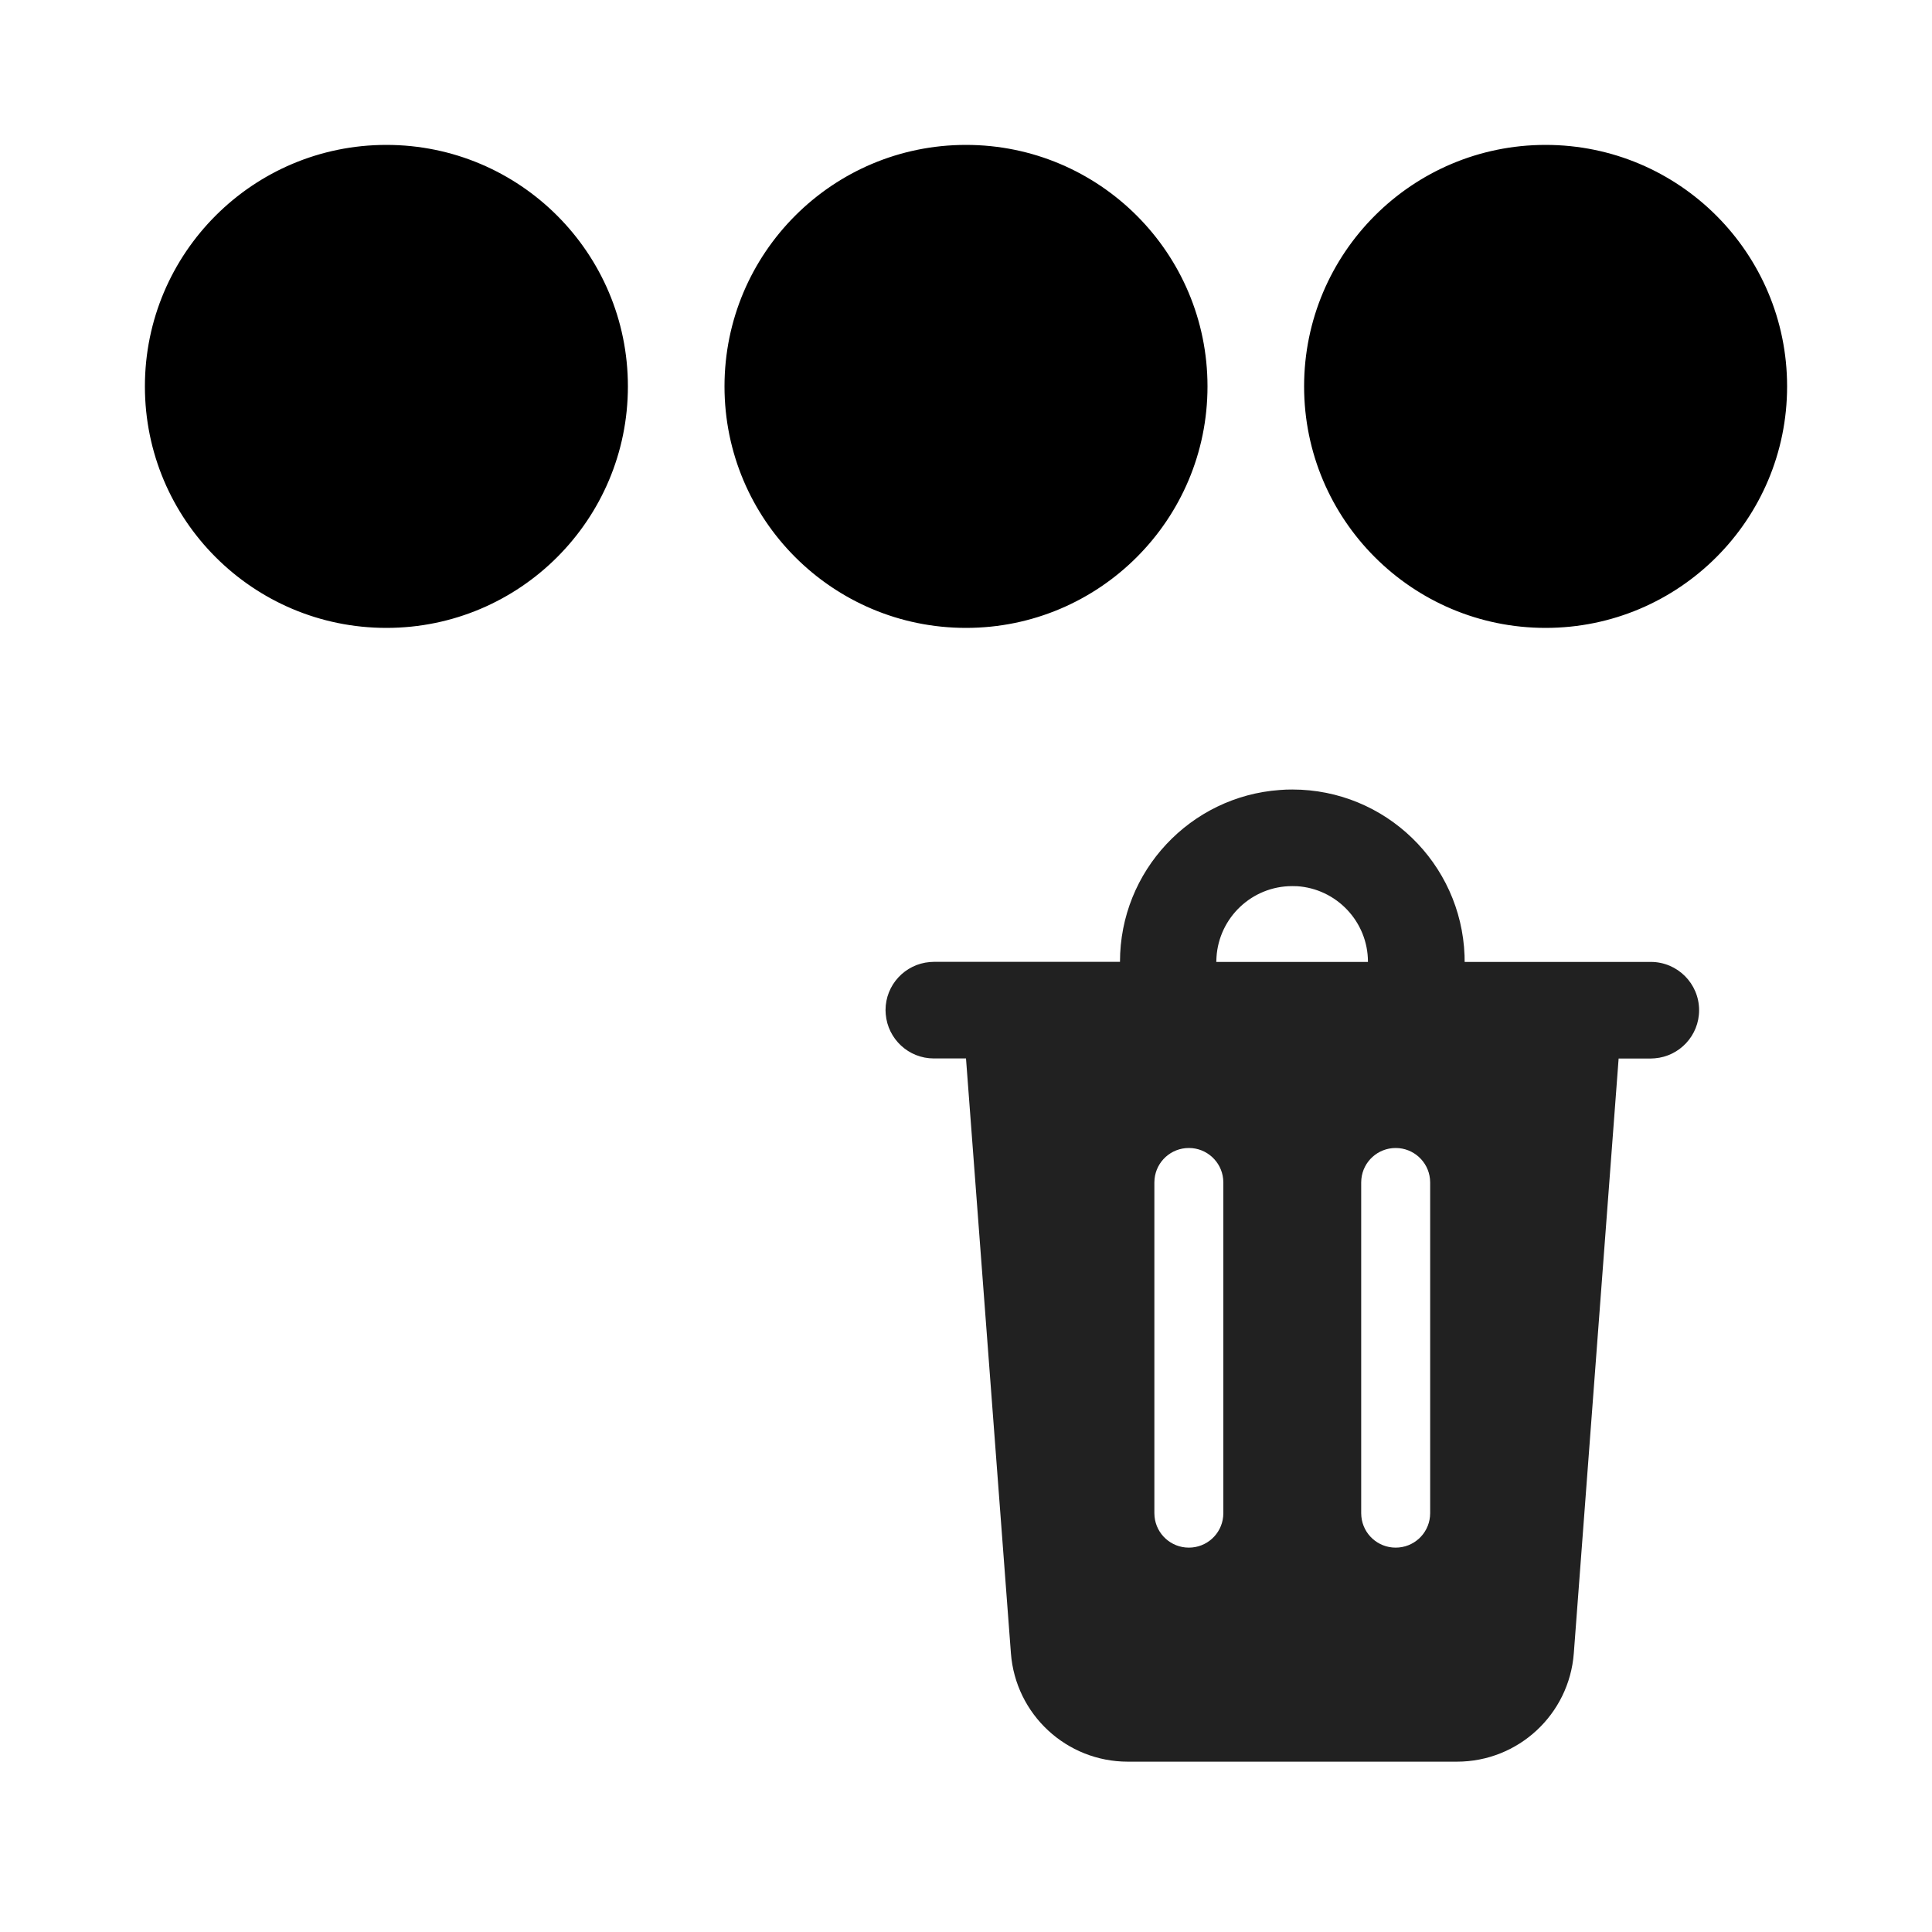 <?xml version="1.0" encoding="UTF-8" standalone="no"?>
<svg
   width="20"
   height="20"
   viewBox="0 0 20 20"
   fill="none"
   version="1.1"
   id="svg4"
   sodipodi:docname="queue_three_dots_clear.svg"
   inkscape:version="1.1.2 (b8e25be833, 2022-02-05)"
   xmlns:inkscape="http://www.inkscape.org/namespaces/inkscape"
   xmlns:sodipodi="http://sodipodi.sourceforge.net/DTD/sodipodi-0.dtd"
   xmlns="http://www.w3.org/2000/svg"
   xmlns:svg="http://www.w3.org/2000/svg">
  <defs
     id="defs8" />
  <sodipodi:namedview
     id="namedview6"
     pagecolor="#ffffff"
     bordercolor="#666666"
     borderopacity="1.0"
     inkscape:pageshadow="2"
     inkscape:pageopacity="0.0"
     inkscape:pagecheckerboard="0"
     showgrid="true"
     inkscape:zoom="15.589286"
     inkscape:cx="10.616266"
     inkscape:cy="13.438717"
     inkscape:window-width="1845"
     inkscape:window-height="1082"
     inkscape:window-x="144"
     inkscape:window-y="90"
     inkscape:window-maximized="0"
     inkscape:current-layer="svg4">
    <inkscape:grid
       type="xygrid"
       id="grid1481" />
  </sodipodi:namedview>
  <circle
     style="fill:#000000;fill-opacity:1;stroke:#000000;stroke-width:0.1;stroke-opacity:1"
     id="path927"
     cx="4"
     cy="4"
     r="2.45" />
  <circle
     style="fill:#000000;fill-opacity:1;stroke:#000000;stroke-width:0.1;stroke-opacity:1"
     id="path927-2"
     cx="10"
     cy="4"
     r="2.45" />
  <circle
     style="fill:#000000;fill-opacity:1;stroke:#000000;stroke-width:0.1;stroke-opacity:1"
     id="path927-0"
     cx="16"
     cy="4"
     r="2.45" />
  <path
     d="m 13.378,8.173 c 0.963,0 1.748,0.764 1.783,1.719 l 0.001,0.066 1.927,-2.863e-4 c 0.276,0 0.5,0.224 0.5,0.5 0,0.262 -0.202,0.477 -0.459,0.498 l -0.041,0.002 h -0.333 l -0.464,6.157 c -0.048,0.633 -0.575,1.122 -1.21,1.122 h -3.407 c -0.635,0 -1.162,-0.489 -1.21,-1.122 L 10,10.957 H 9.667 c -0.262,0 -0.477,-0.202 -0.498,-0.459 l -0.002,-0.041 c 0,-0.262 0.202,-0.477 0.459,-0.498 l 0.041,-0.002 h 1.927 c 0,-0.941 0.729,-1.713 1.654,-1.779 l 0.065,-0.004 z m 1.07,3.711 c -0.185,0 -0.337,0.14 -0.355,0.32 l -0.002,0.036 v 3.425 l 0.002,0.036 c 0.018,0.18 0.17,0.32 0.355,0.32 0.185,0 0.337,-0.14 0.355,-0.32 l 0.002,-0.036 v -3.425 l -0.002,-0.036 C 14.785,12.025 14.633,11.884 14.448,11.884 Z m -2.141,0 c -0.185,0 -0.337,0.14 -0.355,0.32 l -0.002,0.036 v 3.425 l 0.002,0.036 c 0.018,0.18 0.17,0.32 0.355,0.32 0.185,0 0.337,-0.14 0.355,-0.32 l 0.002,-0.036 v -3.425 l -0.002,-0.036 C 12.644,12.025 12.492,11.884 12.308,11.884 Z m 1.118,-2.71 -0.048,-0.001 c -0.417,0 -0.759,0.326 -0.784,0.737 l -0.002,0.048 1.57,-2.863e-4 c 0,-0.417 -0.326,-0.759 -0.737,-0.784 z"
     fill="#212121"
     id="path2"
     style="stroke-width:1" />
</svg>
